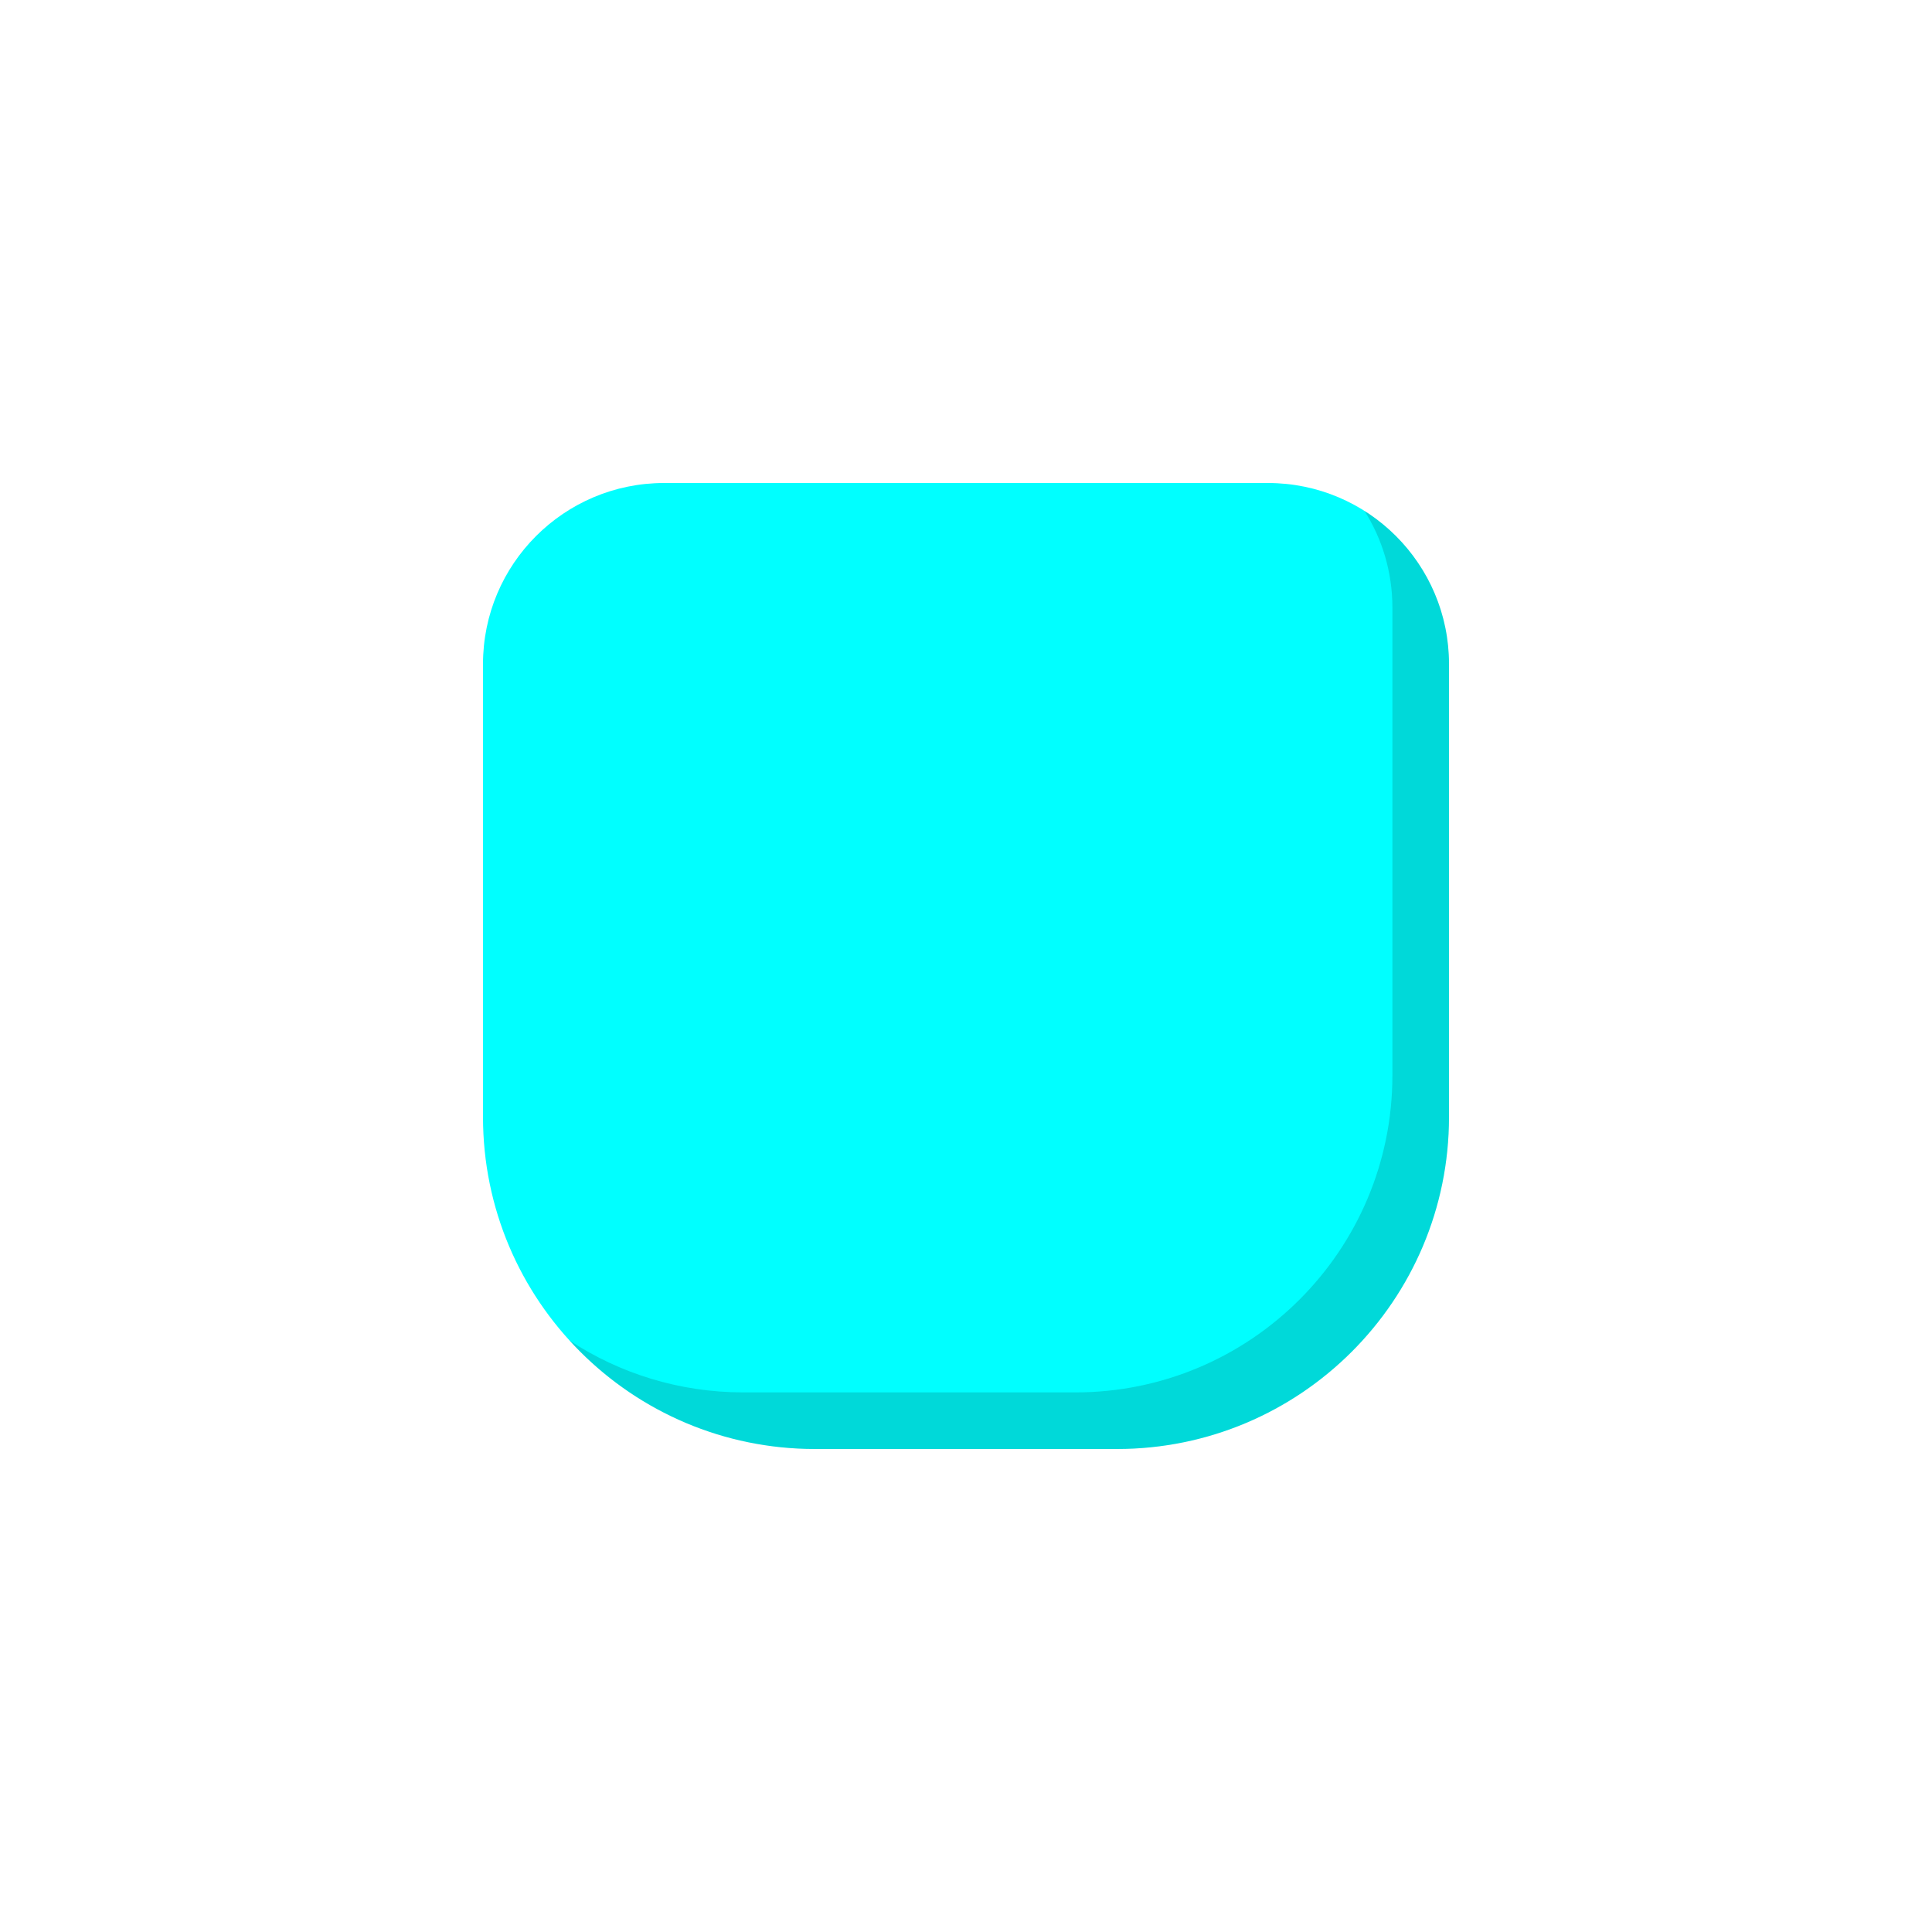 <svg viewBox="0 0 512 512" fill="none" xmlns="http://www.w3.org/2000/svg">
<path d="M128 176C128 149.49 149.49 128 176 128H336C362.51 128 384 149.49 384 176V296C384 344.601 344.601 384 296 384H216C167.399 384 128 344.601 128 296V176Z" fill="#00FFFF"/>
<path fill-rule="evenodd" clip-rule="evenodd" d="M150.942 355.259C167.037 372.918 190.224 384 216 384H296C344.601 384 384 344.601 384 296V176C384 158.905 375.063 143.897 361.607 135.393C366.29 142.804 369 151.586 369 161V285C369 331.392 331.392 369 285 369H197C179.994 369 164.168 363.946 150.942 355.259Z" fill="black" fill-opacity="0.15"/>
</svg>
